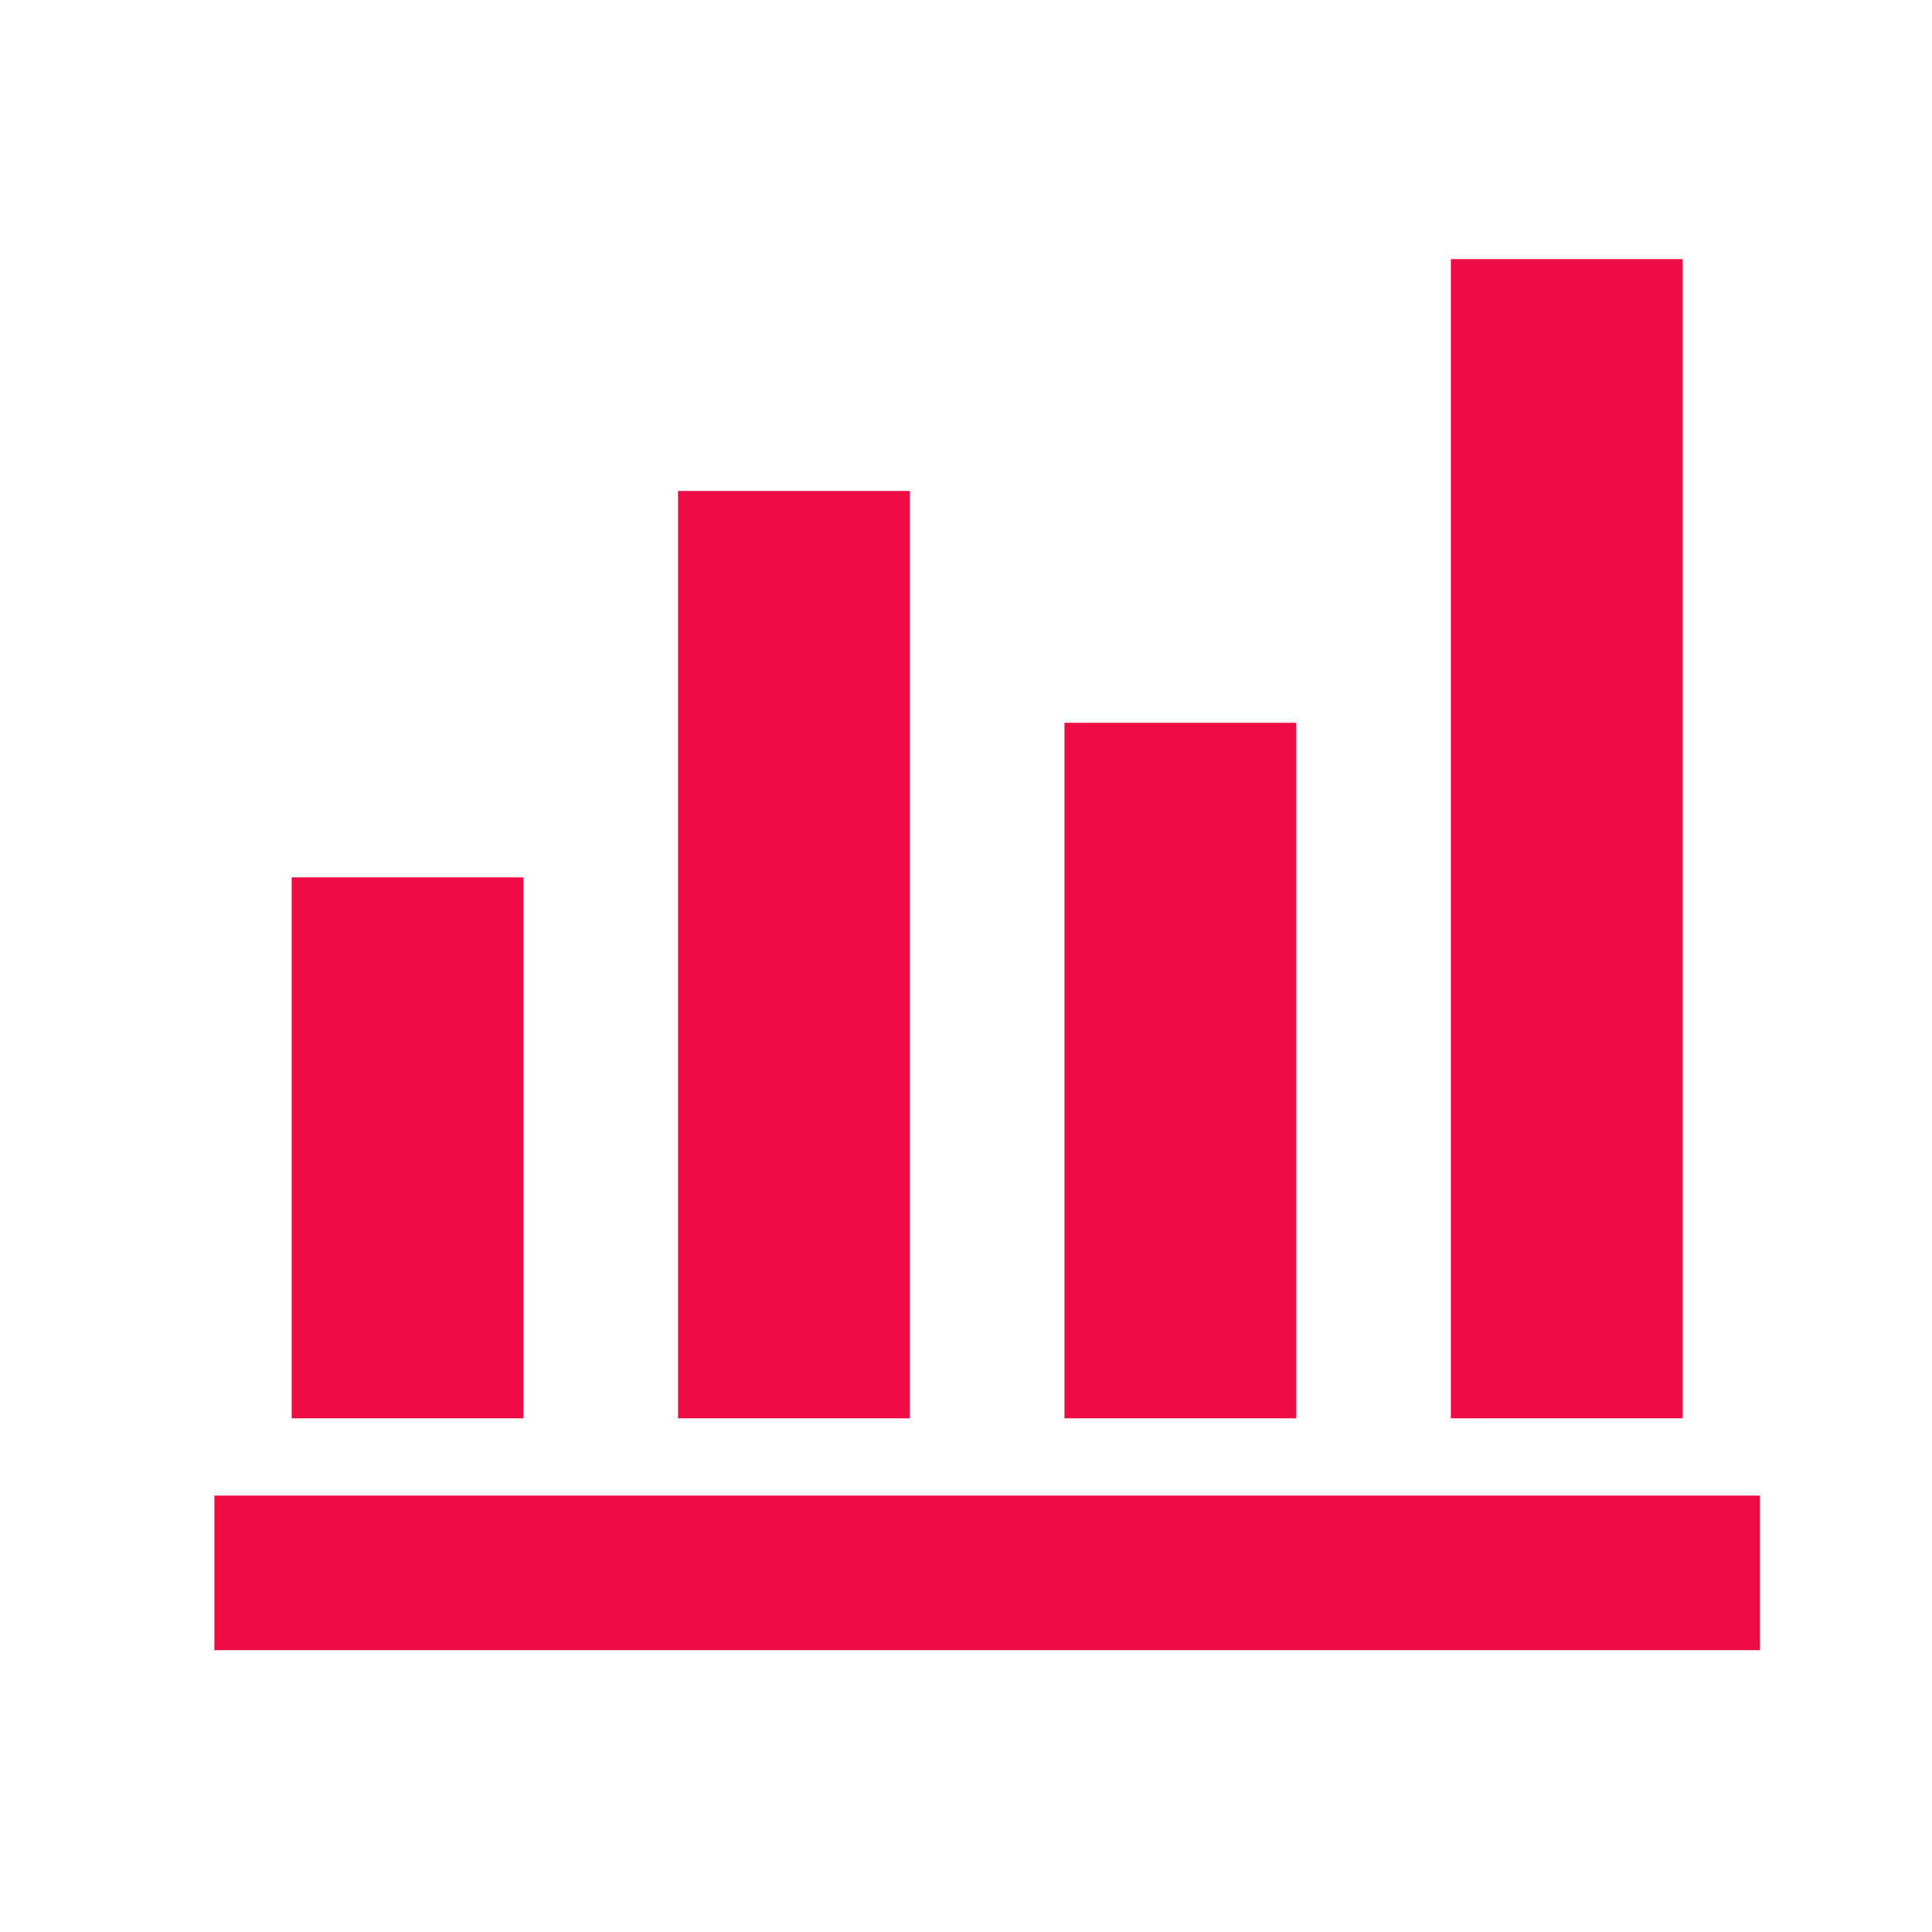 <svg width="25" height="25" viewBox="0 0 25 25" fill="none" xmlns="http://www.w3.org/2000/svg">
<mask id="mask0_427_918" style="mask-type:alpha" maskUnits="userSpaceOnUse" x="0" y="0" width="25" height="25">
<rect x="0.774" y="0.353" width="24" height="24" fill="#D9D9D9"/>
</mask>
<g mask="url(#mask0_427_918)">
<path d="M2.774 21.353V19.353H22.774V21.353H2.774ZM3.774 18.353V11.353H6.774V18.353H3.774ZM8.774 18.353V6.353H11.774V18.353H8.774ZM13.774 18.353V9.353H16.774V18.353H13.774ZM18.774 18.353V3.353H21.774V18.353H18.774Z" fill="#EC0B43"/>
</g>
</svg>
